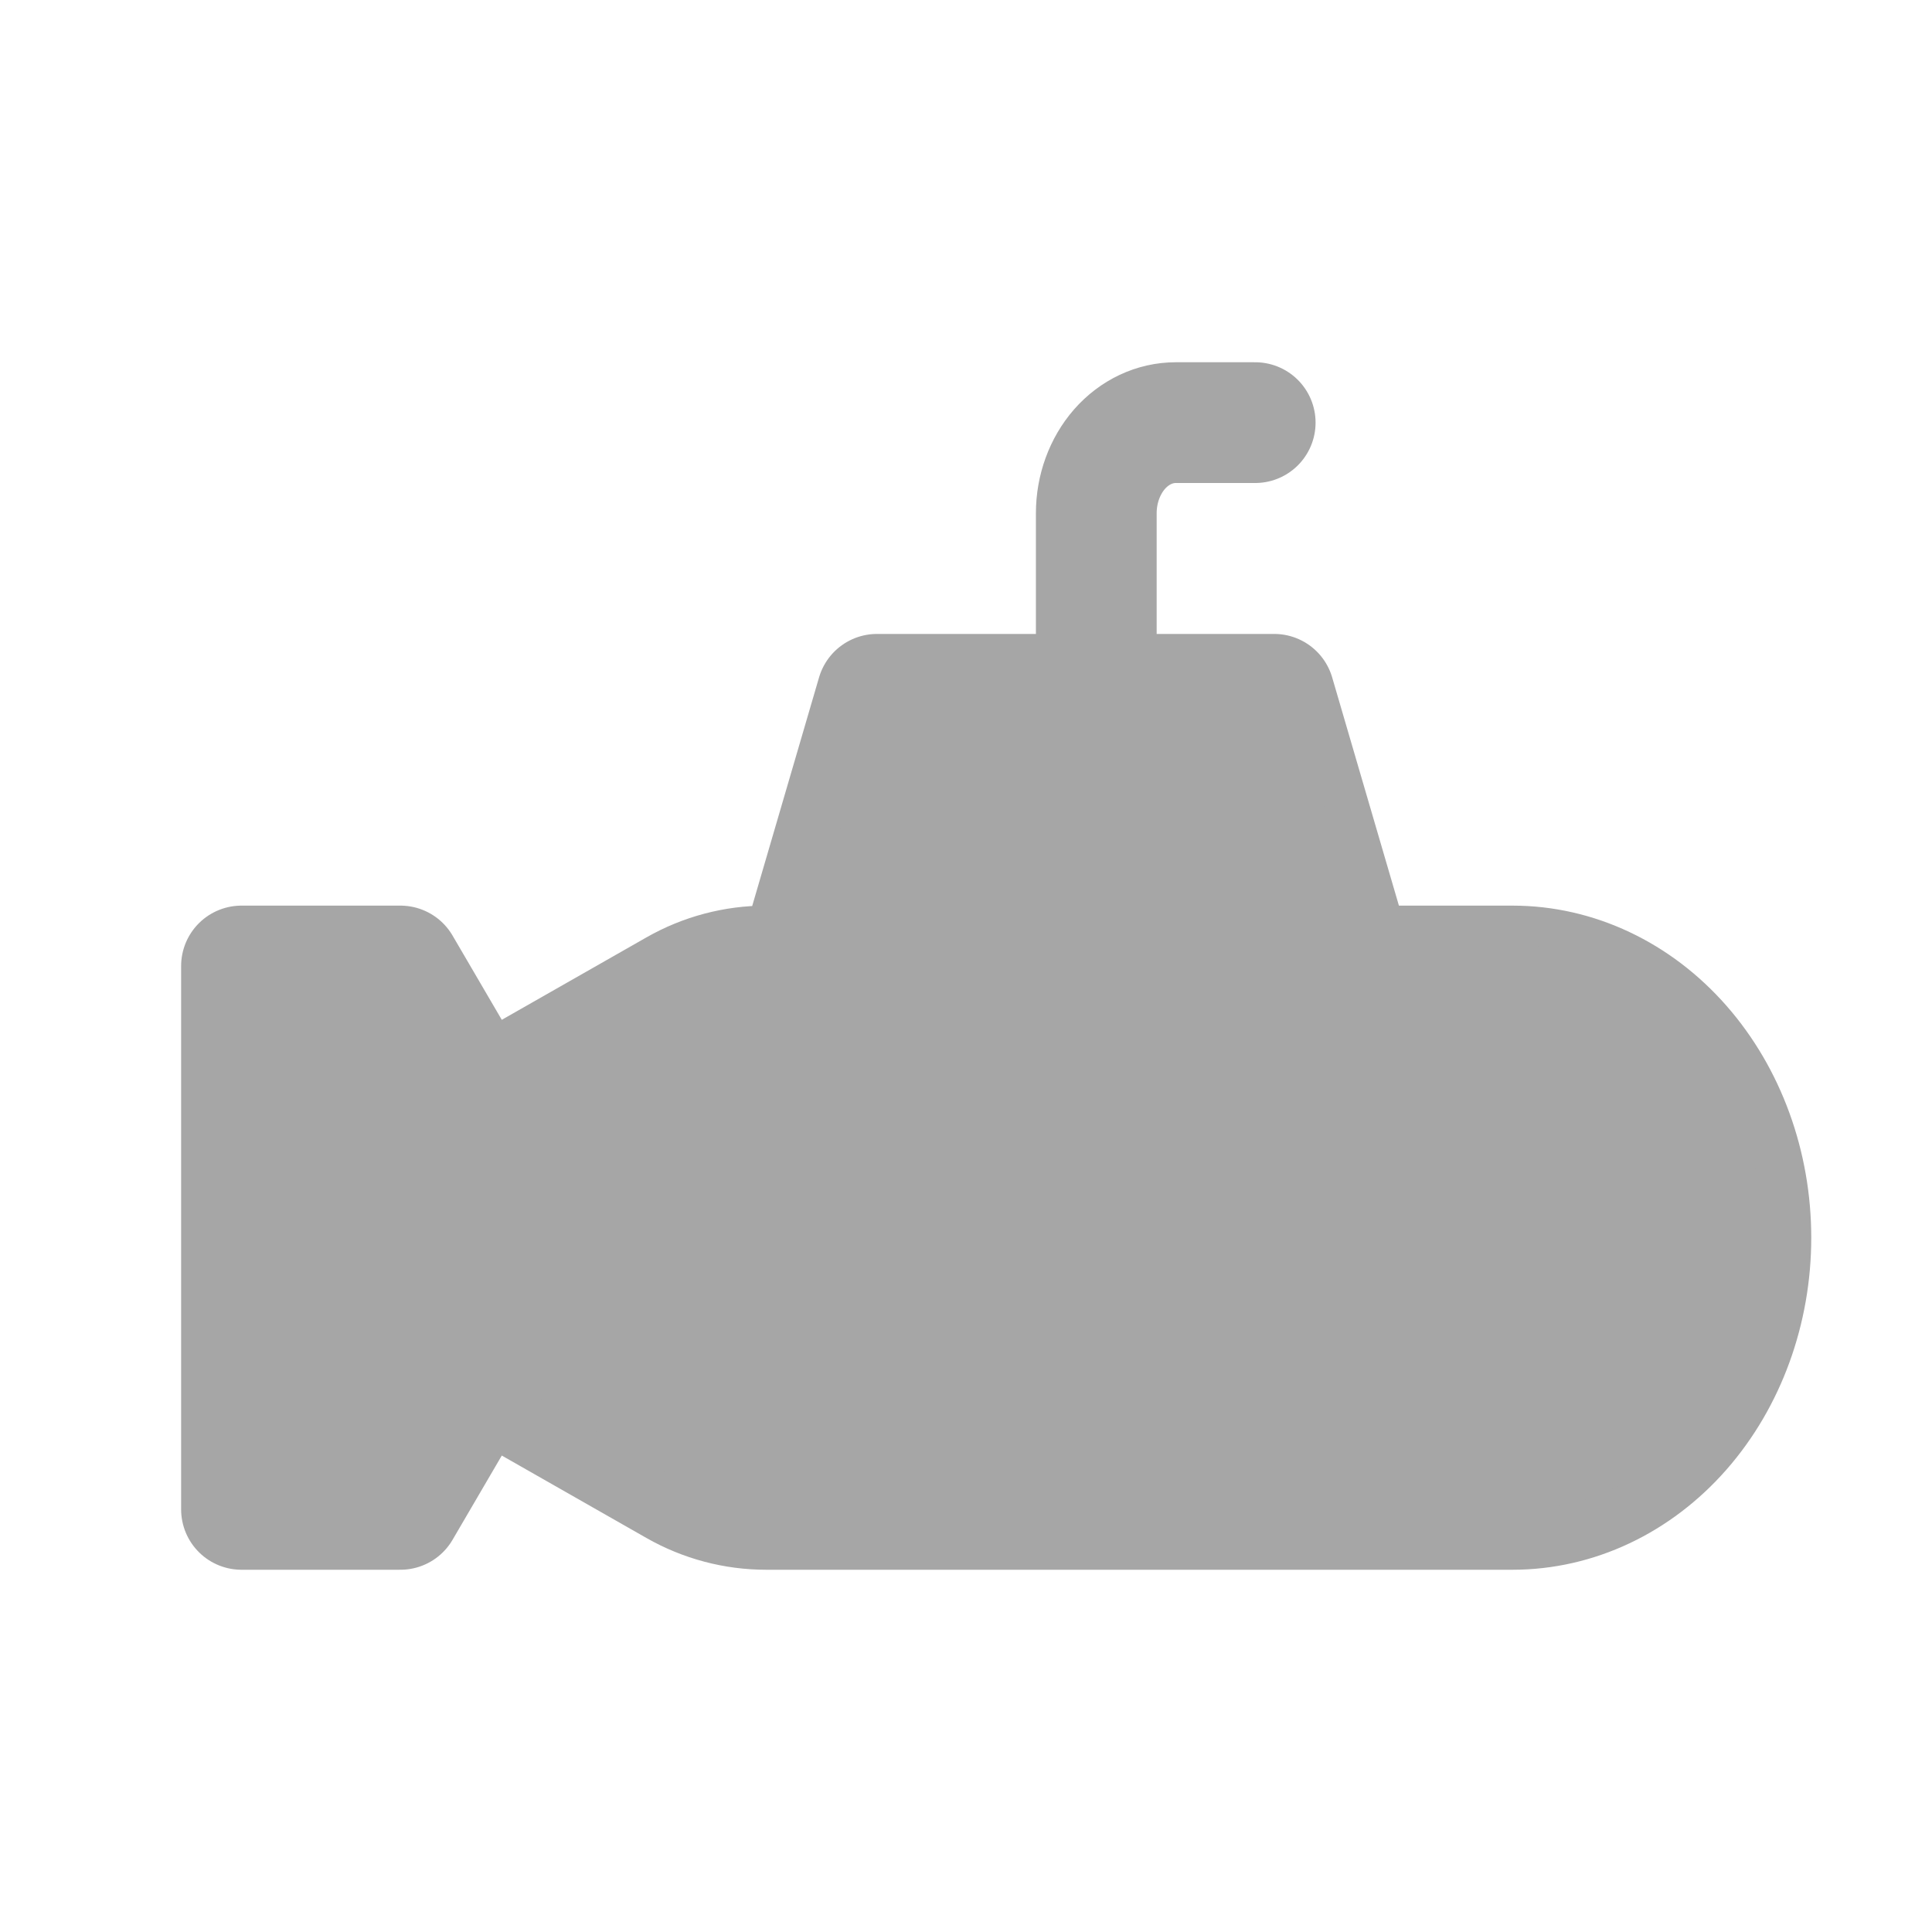 <svg width="32" height="32" viewBox="0 0 32 32" fill="none" xmlns="http://www.w3.org/2000/svg">
<path d="M22.421 16L21.105 11.5H14.526L13.21 16M18.158 11.5V8.5C18.158 8.102 18.297 7.721 18.543 7.439C18.79 7.158 19.125 7 19.474 7H20.79M4 16V25H6.632L7.947 22.75L11.204 24.606C11.657 24.864 12.169 25 12.69 25H25.053C26.099 25 27.104 24.526 27.844 23.682C28.584 22.838 29 21.694 29 20.5C29 19.306 28.584 18.162 27.844 17.318C27.104 16.474 26.099 16 25.053 16H12.69C12.169 16 11.657 16.136 11.204 16.394L7.947 18.25L6.632 16H4Z" stroke="#A6A6A6" stroke-width="2" stroke-linecap="round" stroke-linejoin="round"/>
<path d="M4.167 15.667V25H6.798L8.114 22.667L11.355 24.583C11.817 24.856 12.345 25 12.882 25H25.219C26.266 25 27.27 24.508 28.01 23.633C28.751 22.758 29.166 21.571 29.166 20.333C29.166 19.096 28.751 17.909 28.01 17.034C27.27 16.158 26.266 15.667 25.219 15.667H12.882C12.345 15.667 11.817 15.811 11.355 16.084L8.114 18L6.798 15.667H4.167ZM22.588 15.667L21.272 11H14.693L13.377 15.667" fill="#A6A6A6"/>
</svg>
